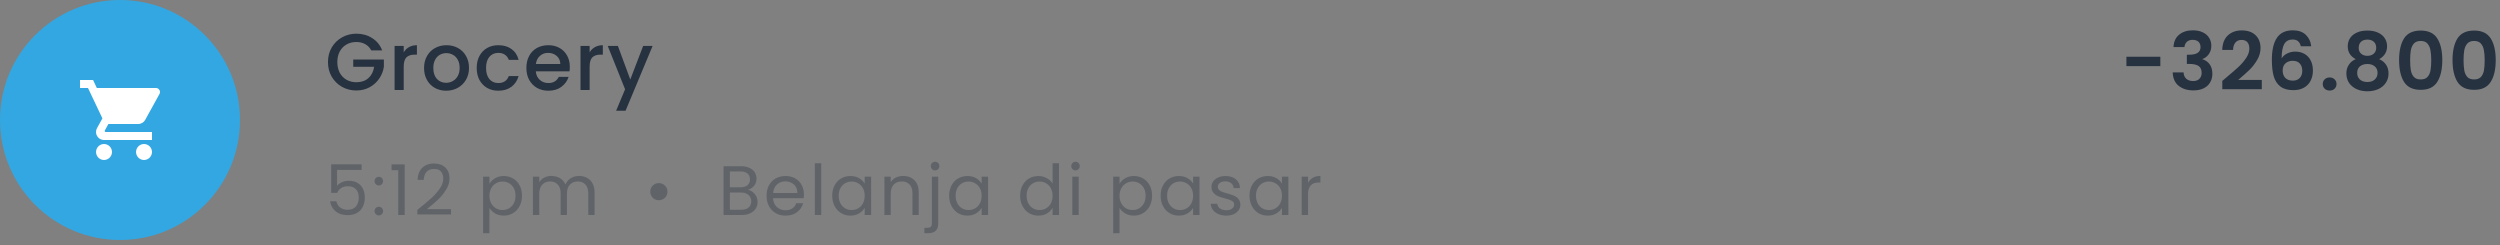 <svg width="500" height="49" viewBox="0 0 500 49" fill="none" xmlns="http://www.w3.org/2000/svg">
<rect x="0" y="0" width="500" height="49" fill="#808080" stroke="none"/>
<path d="M74.248 10.08C73.96 9.525 73.56 9.109 73.048 8.832C72.536 8.544 71.944 8.4 71.272 8.4C70.536 8.4 69.88 8.565 69.304 8.896C68.728 9.227 68.275 9.696 67.944 10.304C67.624 10.912 67.464 11.616 67.464 12.416C67.464 13.216 67.624 13.925 67.944 14.544C68.275 15.152 68.728 15.621 69.304 15.952C69.88 16.283 70.536 16.448 71.272 16.448C72.264 16.448 73.069 16.171 73.688 15.616C74.307 15.061 74.685 14.309 74.824 13.36H70.648V11.904H76.776V13.328C76.659 14.192 76.349 14.987 75.848 15.712C75.357 16.437 74.712 17.019 73.912 17.456C73.123 17.883 72.243 18.096 71.272 18.096C70.227 18.096 69.272 17.856 68.408 17.376C67.544 16.885 66.856 16.208 66.344 15.344C65.843 14.48 65.592 13.504 65.592 12.416C65.592 11.328 65.843 10.352 66.344 9.488C66.856 8.624 67.544 7.952 68.408 7.472C69.283 6.981 70.237 6.736 71.272 6.736C72.456 6.736 73.507 7.029 74.424 7.616C75.352 8.192 76.024 9.013 76.44 10.08H74.248ZM80.742 10.464C81.008 10.016 81.361 9.669 81.798 9.424C82.246 9.168 82.774 9.04 83.382 9.04V10.928H82.918C82.203 10.928 81.659 11.109 81.286 11.472C80.923 11.835 80.742 12.464 80.742 13.36V18H78.918V9.184H80.742V10.464ZM89.225 18.144C88.393 18.144 87.641 17.957 86.969 17.584C86.297 17.2 85.769 16.667 85.385 15.984C85.001 15.291 84.809 14.491 84.809 13.584C84.809 12.688 85.007 11.893 85.401 11.2C85.796 10.507 86.335 9.973 87.017 9.6C87.7 9.227 88.463 9.04 89.305 9.04C90.148 9.04 90.911 9.227 91.593 9.6C92.276 9.973 92.815 10.507 93.209 11.2C93.604 11.893 93.801 12.688 93.801 13.584C93.801 14.48 93.599 15.275 93.193 15.968C92.788 16.661 92.233 17.2 91.529 17.584C90.836 17.957 90.068 18.144 89.225 18.144ZM89.225 16.56C89.695 16.56 90.132 16.448 90.537 16.224C90.953 16 91.289 15.664 91.545 15.216C91.801 14.768 91.929 14.224 91.929 13.584C91.929 12.944 91.807 12.405 91.561 11.968C91.316 11.52 90.991 11.184 90.585 10.96C90.18 10.736 89.743 10.624 89.273 10.624C88.804 10.624 88.367 10.736 87.961 10.96C87.567 11.184 87.252 11.52 87.017 11.968C86.783 12.405 86.665 12.944 86.665 13.584C86.665 14.533 86.905 15.269 87.385 15.792C87.876 16.304 88.489 16.56 89.225 16.56ZM95.339 13.584C95.339 12.677 95.521 11.883 95.883 11.2C96.257 10.507 96.769 9.973 97.419 9.6C98.07 9.227 98.817 9.04 99.659 9.04C100.726 9.04 101.606 9.296 102.299 9.808C103.003 10.309 103.478 11.029 103.723 11.968H101.755C101.595 11.531 101.339 11.189 100.987 10.944C100.635 10.699 100.193 10.576 99.659 10.576C98.913 10.576 98.315 10.843 97.867 11.376C97.43 11.899 97.211 12.635 97.211 13.584C97.211 14.533 97.43 15.275 97.867 15.808C98.315 16.341 98.913 16.608 99.659 16.608C100.715 16.608 101.414 16.144 101.755 15.216H103.723C103.467 16.112 102.987 16.827 102.283 17.36C101.579 17.883 100.705 18.144 99.659 18.144C98.817 18.144 98.07 17.957 97.419 17.584C96.769 17.2 96.257 16.667 95.883 15.984C95.521 15.291 95.339 14.491 95.339 13.584ZM113.964 13.376C113.964 13.707 113.943 14.005 113.9 14.272H107.164C107.217 14.976 107.479 15.541 107.948 15.968C108.417 16.395 108.993 16.608 109.676 16.608C110.657 16.608 111.351 16.197 111.756 15.376H113.724C113.457 16.187 112.972 16.853 112.268 17.376C111.575 17.888 110.711 18.144 109.676 18.144C108.833 18.144 108.076 17.957 107.404 17.584C106.743 17.2 106.22 16.667 105.836 15.984C105.463 15.291 105.276 14.491 105.276 13.584C105.276 12.677 105.457 11.883 105.82 11.2C106.193 10.507 106.711 9.973 107.372 9.6C108.044 9.227 108.812 9.04 109.676 9.04C110.508 9.04 111.249 9.221 111.9 9.584C112.551 9.947 113.057 10.459 113.42 11.12C113.783 11.771 113.964 12.523 113.964 13.376ZM112.06 12.8C112.049 12.128 111.809 11.589 111.34 11.184C110.871 10.779 110.289 10.576 109.596 10.576C108.967 10.576 108.428 10.779 107.98 11.184C107.532 11.579 107.265 12.117 107.18 12.8H112.06ZM117.926 10.464C118.192 10.016 118.544 9.669 118.982 9.424C119.43 9.168 119.958 9.04 120.566 9.04V10.928H120.102C119.387 10.928 118.843 11.109 118.47 11.472C118.107 11.835 117.926 12.464 117.926 13.36V18H116.102V9.184H117.926V10.464ZM130.521 9.184L125.113 22.144H123.225L125.017 17.856L121.545 9.184H123.577L126.057 15.904L128.633 9.184H130.521Z" fill="#273240"/>
<path opacity="0.5" d="M72.322 33.984H67.408V37.176C67.623 36.877 67.94 36.635 68.36 36.448C68.78 36.252 69.233 36.154 69.718 36.154C70.493 36.154 71.123 36.317 71.608 36.644C72.093 36.961 72.439 37.377 72.644 37.89C72.859 38.394 72.966 38.931 72.966 39.5C72.966 40.172 72.84 40.774 72.588 41.306C72.336 41.838 71.949 42.258 71.426 42.566C70.913 42.874 70.273 43.028 69.508 43.028C68.528 43.028 67.735 42.776 67.128 42.272C66.521 41.768 66.153 41.096 66.022 40.256H67.268C67.389 40.788 67.646 41.203 68.038 41.502C68.43 41.801 68.925 41.95 69.522 41.95C70.259 41.95 70.815 41.731 71.188 41.292C71.561 40.844 71.748 40.256 71.748 39.528C71.748 38.8 71.561 38.24 71.188 37.848C70.815 37.447 70.264 37.246 69.536 37.246C69.041 37.246 68.607 37.367 68.234 37.61C67.87 37.843 67.604 38.165 67.436 38.576H66.232V32.864H72.322V33.984ZM75.775 43.084C75.532 43.084 75.327 43 75.159 42.832C74.991 42.664 74.907 42.459 74.907 42.216C74.907 41.973 74.991 41.768 75.159 41.6C75.327 41.432 75.532 41.348 75.775 41.348C76.008 41.348 76.204 41.432 76.363 41.6C76.531 41.768 76.615 41.973 76.615 42.216C76.615 42.459 76.531 42.664 76.363 42.832C76.204 43 76.008 43.084 75.775 43.084ZM75.775 37.092C75.532 37.092 75.327 37.008 75.159 36.84C74.991 36.672 74.907 36.467 74.907 36.224C74.907 35.981 74.991 35.776 75.159 35.608C75.327 35.44 75.532 35.356 75.775 35.356C76.008 35.356 76.204 35.44 76.363 35.608C76.531 35.776 76.615 35.981 76.615 36.224C76.615 36.467 76.531 36.672 76.363 36.84C76.204 37.008 76.008 37.092 75.775 37.092ZM78.303 34.04V32.878H80.936V43H79.647V34.04H78.303ZM83.47 41.978C84.655 41.026 85.584 40.247 86.256 39.64C86.928 39.024 87.493 38.385 87.95 37.722C88.416 37.05 88.65 36.392 88.65 35.748C88.65 35.141 88.501 34.665 88.202 34.32C87.912 33.965 87.441 33.788 86.788 33.788C86.153 33.788 85.659 33.989 85.304 34.39C84.959 34.782 84.772 35.309 84.744 35.972H83.512C83.549 34.927 83.867 34.119 84.464 33.55C85.061 32.981 85.831 32.696 86.774 32.696C87.735 32.696 88.496 32.962 89.056 33.494C89.625 34.026 89.91 34.759 89.91 35.692C89.91 36.467 89.677 37.223 89.21 37.96C88.752 38.688 88.23 39.332 87.642 39.892C87.054 40.443 86.302 41.087 85.388 41.824H90.204V42.888H83.47V41.978ZM97.893 36.742C98.145 36.303 98.518 35.939 99.013 35.65C99.517 35.351 100.1 35.202 100.763 35.202C101.444 35.202 102.06 35.365 102.611 35.692C103.171 36.019 103.61 36.481 103.927 37.078C104.244 37.666 104.403 38.352 104.403 39.136C104.403 39.911 104.244 40.601 103.927 41.208C103.61 41.815 103.171 42.286 102.611 42.622C102.06 42.958 101.444 43.126 100.763 43.126C100.11 43.126 99.531 42.981 99.027 42.692C98.532 42.393 98.154 42.025 97.893 41.586V46.64H96.619V35.328H97.893V36.742ZM103.101 39.136C103.101 38.557 102.984 38.053 102.751 37.624C102.518 37.195 102.2 36.868 101.799 36.644C101.407 36.42 100.973 36.308 100.497 36.308C100.03 36.308 99.596 36.425 99.195 36.658C98.803 36.882 98.486 37.213 98.243 37.652C98.01 38.081 97.893 38.581 97.893 39.15C97.893 39.729 98.01 40.237 98.243 40.676C98.486 41.105 98.803 41.437 99.195 41.67C99.596 41.894 100.03 42.006 100.497 42.006C100.973 42.006 101.407 41.894 101.799 41.67C102.2 41.437 102.518 41.105 102.751 40.676C102.984 40.237 103.101 39.724 103.101 39.136ZM115.806 35.188C116.403 35.188 116.935 35.314 117.402 35.566C117.869 35.809 118.237 36.177 118.508 36.672C118.779 37.167 118.914 37.769 118.914 38.478V43H117.654V38.66C117.654 37.895 117.463 37.311 117.08 36.91C116.707 36.499 116.198 36.294 115.554 36.294C114.891 36.294 114.364 36.509 113.972 36.938C113.58 37.358 113.384 37.969 113.384 38.772V43H112.124V38.66C112.124 37.895 111.933 37.311 111.55 36.91C111.177 36.499 110.668 36.294 110.024 36.294C109.361 36.294 108.834 36.509 108.442 36.938C108.05 37.358 107.854 37.969 107.854 38.772V43H106.58V35.328H107.854V36.434C108.106 36.033 108.442 35.725 108.862 35.51C109.291 35.295 109.763 35.188 110.276 35.188C110.92 35.188 111.489 35.333 111.984 35.622C112.479 35.911 112.847 36.336 113.09 36.896C113.305 36.355 113.659 35.935 114.154 35.636C114.649 35.337 115.199 35.188 115.806 35.188ZM131.761 40.046C131.285 40.046 130.879 39.883 130.543 39.556C130.216 39.22 130.053 38.814 130.053 38.338C130.053 37.853 130.216 37.447 130.543 37.12C130.879 36.784 131.285 36.616 131.761 36.616C132.246 36.616 132.657 36.784 132.993 37.12C133.329 37.447 133.497 37.853 133.497 38.338C133.497 38.814 133.329 39.22 132.993 39.556C132.657 39.883 132.246 40.046 131.761 40.046ZM149.589 37.974C149.944 38.03 150.266 38.175 150.555 38.408C150.854 38.641 151.087 38.931 151.255 39.276C151.432 39.621 151.521 39.99 151.521 40.382C151.521 40.877 151.395 41.325 151.143 41.726C150.891 42.118 150.522 42.431 150.037 42.664C149.561 42.888 148.996 43 148.343 43H144.703V33.242H148.203C148.866 33.242 149.43 33.354 149.897 33.578C150.364 33.793 150.714 34.087 150.947 34.46C151.18 34.833 151.297 35.253 151.297 35.72C151.297 36.299 151.138 36.779 150.821 37.162C150.513 37.535 150.102 37.806 149.589 37.974ZM145.977 37.456H148.119C148.716 37.456 149.178 37.316 149.505 37.036C149.832 36.756 149.995 36.369 149.995 35.874C149.995 35.379 149.832 34.992 149.505 34.712C149.178 34.432 148.707 34.292 148.091 34.292H145.977V37.456ZM148.231 41.95C148.866 41.95 149.36 41.801 149.715 41.502C150.07 41.203 150.247 40.788 150.247 40.256C150.247 39.715 150.06 39.29 149.687 38.982C149.314 38.665 148.814 38.506 148.189 38.506H145.977V41.95H148.231ZM160.789 38.87C160.789 39.113 160.775 39.369 160.747 39.64H154.615C154.662 40.396 154.918 40.989 155.385 41.418C155.861 41.838 156.435 42.048 157.107 42.048C157.658 42.048 158.115 41.922 158.479 41.67C158.852 41.409 159.114 41.063 159.263 40.634H160.635C160.43 41.371 160.019 41.973 159.403 42.44C158.787 42.897 158.022 43.126 157.107 43.126C156.379 43.126 155.726 42.963 155.147 42.636C154.578 42.309 154.13 41.847 153.803 41.25C153.476 40.643 153.313 39.943 153.313 39.15C153.313 38.357 153.472 37.661 153.789 37.064C154.106 36.467 154.55 36.009 155.119 35.692C155.698 35.365 156.36 35.202 157.107 35.202C157.835 35.202 158.479 35.361 159.039 35.678C159.599 35.995 160.028 36.434 160.327 36.994C160.635 37.545 160.789 38.17 160.789 38.87ZM159.473 38.604C159.473 38.119 159.366 37.703 159.151 37.358C158.936 37.003 158.642 36.737 158.269 36.56C157.905 36.373 157.499 36.28 157.051 36.28C156.407 36.28 155.856 36.485 155.399 36.896C154.951 37.307 154.694 37.876 154.629 38.604H159.473ZM164.245 32.64V43H162.971V32.64H164.245ZM166.44 39.136C166.44 38.352 166.599 37.666 166.916 37.078C167.233 36.481 167.667 36.019 168.218 35.692C168.778 35.365 169.399 35.202 170.08 35.202C170.752 35.202 171.335 35.347 171.83 35.636C172.325 35.925 172.693 36.289 172.936 36.728V35.328H174.224V43H172.936V41.572C172.684 42.02 172.306 42.393 171.802 42.692C171.307 42.981 170.729 43.126 170.066 43.126C169.385 43.126 168.769 42.958 168.218 42.622C167.667 42.286 167.233 41.815 166.916 41.208C166.599 40.601 166.44 39.911 166.44 39.136ZM172.936 39.15C172.936 38.571 172.819 38.067 172.586 37.638C172.353 37.209 172.035 36.882 171.634 36.658C171.242 36.425 170.808 36.308 170.332 36.308C169.856 36.308 169.422 36.42 169.03 36.644C168.638 36.868 168.325 37.195 168.092 37.624C167.859 38.053 167.742 38.557 167.742 39.136C167.742 39.724 167.859 40.237 168.092 40.676C168.325 41.105 168.638 41.437 169.03 41.67C169.422 41.894 169.856 42.006 170.332 42.006C170.808 42.006 171.242 41.894 171.634 41.67C172.035 41.437 172.353 41.105 172.586 40.676C172.819 40.237 172.936 39.729 172.936 39.15ZM180.615 35.188C181.548 35.188 182.304 35.473 182.883 36.042C183.461 36.602 183.751 37.414 183.751 38.478V43H182.491V38.66C182.491 37.895 182.299 37.311 181.917 36.91C181.534 36.499 181.011 36.294 180.349 36.294C179.677 36.294 179.14 36.504 178.739 36.924C178.347 37.344 178.151 37.955 178.151 38.758V43H176.877V35.328H178.151V36.42C178.403 36.028 178.743 35.725 179.173 35.51C179.611 35.295 180.092 35.188 180.615 35.188ZM187.018 34.082C186.775 34.082 186.57 33.998 186.402 33.83C186.243 33.662 186.164 33.457 186.164 33.214C186.164 32.971 186.243 32.766 186.402 32.598C186.57 32.43 186.775 32.346 187.018 32.346C187.261 32.346 187.461 32.43 187.62 32.598C187.788 32.766 187.872 32.971 187.872 33.214C187.872 33.457 187.788 33.662 187.62 33.83C187.461 33.998 187.261 34.082 187.018 34.082ZM187.648 44.666C187.648 45.347 187.475 45.847 187.13 46.164C186.785 46.481 186.281 46.64 185.618 46.64H184.876V45.562H185.408C185.763 45.562 186.01 45.492 186.15 45.352C186.299 45.212 186.374 44.974 186.374 44.638V35.328H187.648V44.666ZM189.829 39.136C189.829 38.352 189.987 37.666 190.305 37.078C190.622 36.481 191.056 36.019 191.607 35.692C192.167 35.365 192.787 35.202 193.469 35.202C194.141 35.202 194.724 35.347 195.219 35.636C195.713 35.925 196.082 36.289 196.325 36.728V35.328H197.613V43H196.325V41.572C196.073 42.02 195.695 42.393 195.191 42.692C194.696 42.981 194.117 43.126 193.455 43.126C192.773 43.126 192.157 42.958 191.607 42.622C191.056 42.286 190.622 41.815 190.305 41.208C189.987 40.601 189.829 39.911 189.829 39.136ZM196.325 39.15C196.325 38.571 196.208 38.067 195.975 37.638C195.741 37.209 195.424 36.882 195.023 36.658C194.631 36.425 194.197 36.308 193.721 36.308C193.245 36.308 192.811 36.42 192.419 36.644C192.027 36.868 191.714 37.195 191.481 37.624C191.247 38.053 191.131 38.557 191.131 39.136C191.131 39.724 191.247 40.237 191.481 40.676C191.714 41.105 192.027 41.437 192.419 41.67C192.811 41.894 193.245 42.006 193.721 42.006C194.197 42.006 194.631 41.894 195.023 41.67C195.424 41.437 195.741 41.105 195.975 40.676C196.208 40.237 196.325 39.729 196.325 39.15ZM204.022 39.136C204.022 38.352 204.181 37.666 204.498 37.078C204.815 36.481 205.249 36.019 205.8 35.692C206.36 35.365 206.985 35.202 207.676 35.202C208.273 35.202 208.829 35.342 209.342 35.622C209.855 35.893 210.247 36.252 210.518 36.7V32.64H211.806V43H210.518V41.558C210.266 42.015 209.893 42.393 209.398 42.692C208.903 42.981 208.325 43.126 207.662 43.126C206.981 43.126 206.36 42.958 205.8 42.622C205.249 42.286 204.815 41.815 204.498 41.208C204.181 40.601 204.022 39.911 204.022 39.136ZM210.518 39.15C210.518 38.571 210.401 38.067 210.168 37.638C209.935 37.209 209.617 36.882 209.216 36.658C208.824 36.425 208.39 36.308 207.914 36.308C207.438 36.308 207.004 36.42 206.612 36.644C206.22 36.868 205.907 37.195 205.674 37.624C205.441 38.053 205.324 38.557 205.324 39.136C205.324 39.724 205.441 40.237 205.674 40.676C205.907 41.105 206.22 41.437 206.612 41.67C207.004 41.894 207.438 42.006 207.914 42.006C208.39 42.006 208.824 41.894 209.216 41.67C209.617 41.437 209.935 41.105 210.168 40.676C210.401 40.237 210.518 39.729 210.518 39.15ZM215.117 34.082C214.874 34.082 214.669 33.998 214.501 33.83C214.333 33.662 214.249 33.457 214.249 33.214C214.249 32.971 214.333 32.766 214.501 32.598C214.669 32.43 214.874 32.346 215.117 32.346C215.35 32.346 215.546 32.43 215.705 32.598C215.873 32.766 215.957 32.971 215.957 33.214C215.957 33.457 215.873 33.662 215.705 33.83C215.546 33.998 215.35 34.082 215.117 34.082ZM215.733 35.328V43H214.459V35.328H215.733ZM223.911 36.742C224.163 36.303 224.536 35.939 225.031 35.65C225.535 35.351 226.118 35.202 226.781 35.202C227.462 35.202 228.078 35.365 228.629 35.692C229.189 36.019 229.627 36.481 229.945 37.078C230.262 37.666 230.421 38.352 230.421 39.136C230.421 39.911 230.262 40.601 229.945 41.208C229.627 41.815 229.189 42.286 228.629 42.622C228.078 42.958 227.462 43.126 226.781 43.126C226.127 43.126 225.549 42.981 225.045 42.692C224.55 42.393 224.172 42.025 223.911 41.586V46.64H222.637V35.328H223.911V36.742ZM229.119 39.136C229.119 38.557 229.002 38.053 228.769 37.624C228.535 37.195 228.218 36.868 227.817 36.644C227.425 36.42 226.991 36.308 226.515 36.308C226.048 36.308 225.614 36.425 225.213 36.658C224.821 36.882 224.503 37.213 224.261 37.652C224.027 38.081 223.911 38.581 223.911 39.15C223.911 39.729 224.027 40.237 224.261 40.676C224.503 41.105 224.821 41.437 225.213 41.67C225.614 41.894 226.048 42.006 226.515 42.006C226.991 42.006 227.425 41.894 227.817 41.67C228.218 41.437 228.535 41.105 228.769 40.676C229.002 40.237 229.119 39.724 229.119 39.136ZM232.122 39.136C232.122 38.352 232.28 37.666 232.598 37.078C232.915 36.481 233.349 36.019 233.9 35.692C234.46 35.365 235.08 35.202 235.762 35.202C236.434 35.202 237.017 35.347 237.512 35.636C238.006 35.925 238.375 36.289 238.618 36.728V35.328H239.906V43H238.618V41.572C238.366 42.02 237.988 42.393 237.484 42.692C236.989 42.981 236.41 43.126 235.748 43.126C235.066 43.126 234.45 42.958 233.9 42.622C233.349 42.286 232.915 41.815 232.598 41.208C232.28 40.601 232.122 39.911 232.122 39.136ZM238.618 39.15C238.618 38.571 238.501 38.067 238.268 37.638C238.034 37.209 237.717 36.882 237.316 36.658C236.924 36.425 236.49 36.308 236.014 36.308C235.538 36.308 235.104 36.42 234.712 36.644C234.32 36.868 234.007 37.195 233.774 37.624C233.54 38.053 233.424 38.557 233.424 39.136C233.424 39.724 233.54 40.237 233.774 40.676C234.007 41.105 234.32 41.437 234.712 41.67C235.104 41.894 235.538 42.006 236.014 42.006C236.49 42.006 236.924 41.894 237.316 41.67C237.717 41.437 238.034 41.105 238.268 40.676C238.501 40.237 238.618 39.729 238.618 39.15ZM245.274 43.126C244.686 43.126 244.159 43.028 243.692 42.832C243.226 42.627 242.857 42.347 242.586 41.992C242.316 41.628 242.166 41.213 242.138 40.746H243.454C243.492 41.129 243.669 41.441 243.986 41.684C244.313 41.927 244.738 42.048 245.26 42.048C245.746 42.048 246.128 41.941 246.408 41.726C246.688 41.511 246.828 41.241 246.828 40.914C246.828 40.578 246.679 40.331 246.38 40.172C246.082 40.004 245.62 39.841 244.994 39.682C244.425 39.533 243.958 39.383 243.594 39.234C243.24 39.075 242.932 38.847 242.67 38.548C242.418 38.24 242.292 37.839 242.292 37.344C242.292 36.952 242.409 36.593 242.642 36.266C242.876 35.939 243.207 35.683 243.636 35.496C244.066 35.3 244.556 35.202 245.106 35.202C245.956 35.202 246.642 35.417 247.164 35.846C247.687 36.275 247.967 36.863 248.004 37.61H246.73C246.702 37.209 246.539 36.887 246.24 36.644C245.951 36.401 245.559 36.28 245.064 36.28C244.607 36.28 244.243 36.378 243.972 36.574C243.702 36.77 243.566 37.027 243.566 37.344C243.566 37.596 243.646 37.806 243.804 37.974C243.972 38.133 244.178 38.263 244.42 38.366C244.672 38.459 245.018 38.567 245.456 38.688C246.007 38.837 246.455 38.987 246.8 39.136C247.146 39.276 247.44 39.491 247.682 39.78C247.934 40.069 248.065 40.447 248.074 40.914C248.074 41.334 247.958 41.712 247.724 42.048C247.491 42.384 247.16 42.65 246.73 42.846C246.31 43.033 245.825 43.126 245.274 43.126ZM249.897 39.136C249.897 38.352 250.056 37.666 250.373 37.078C250.69 36.481 251.124 36.019 251.675 35.692C252.235 35.365 252.856 35.202 253.537 35.202C254.209 35.202 254.792 35.347 255.287 35.636C255.782 35.925 256.15 36.289 256.393 36.728V35.328H257.681V43H256.393V41.572C256.141 42.02 255.763 42.393 255.259 42.692C254.764 42.981 254.186 43.126 253.523 43.126C252.842 43.126 252.226 42.958 251.675 42.622C251.124 42.286 250.69 41.815 250.373 41.208C250.056 40.601 249.897 39.911 249.897 39.136ZM256.393 39.15C256.393 38.571 256.276 38.067 256.043 37.638C255.81 37.209 255.492 36.882 255.091 36.658C254.699 36.425 254.265 36.308 253.789 36.308C253.313 36.308 252.879 36.42 252.487 36.644C252.095 36.868 251.782 37.195 251.549 37.624C251.316 38.053 251.199 38.557 251.199 39.136C251.199 39.724 251.316 40.237 251.549 40.676C251.782 41.105 252.095 41.437 252.487 41.67C252.879 41.894 253.313 42.006 253.789 42.006C254.265 42.006 254.699 41.894 255.091 41.67C255.492 41.437 255.81 41.105 256.043 40.676C256.276 40.237 256.393 39.729 256.393 39.15ZM261.608 36.574C261.832 36.135 262.149 35.795 262.56 35.552C262.98 35.309 263.489 35.188 264.086 35.188V36.504H263.75C262.322 36.504 261.608 37.279 261.608 38.828V43H260.334V35.328H261.608V36.574Z" fill="#404852"/>
<circle cx="24" cy="24" r="24" fill="#32A7E2"/>
<path fill-rule="evenodd" clip-rule="evenodd" d="M20.8 28.8C19.92 28.8 19.208 29.52 19.208 30.4C19.208 31.28 19.92 32 20.8 32C21.68 32 22.4 31.28 22.4 30.4C22.4 29.52 21.68 28.8 20.8 28.8ZM16 16V17.6H17.6L20.48 23.672L19.4 25.632C19.272 25.856 19.2 26.12 19.2 26.4C19.2 27.28 19.92 28 20.8 28H30.4V26.4H21.136C21.024 26.4 20.936 26.312 20.936 26.2L20.96 26.104L21.68 24.8H27.64C28.24 24.8 28.768 24.472 29.04 23.976L31.904 18.784C31.968 18.672 32 18.536 32 18.4C32 17.96 31.64 17.6 31.2 17.6H19.368L18.616 16H16ZM28.8 28.8C27.92 28.8 27.208 29.52 27.208 30.4C27.208 31.28 27.92 32 28.8 32C29.68 32 30.4 31.28 30.4 30.4C30.4 29.52 29.68 28.8 28.8 28.8Z" fill="white"/>
<path d="M432.067 11.344V13.232H425.283V11.344H432.067ZM434.698 9.408C434.751 8.341 435.125 7.52 435.818 6.944C436.522 6.357 437.445 6.064 438.586 6.064C439.365 6.064 440.031 6.203 440.586 6.48C441.141 6.747 441.557 7.115 441.834 7.584C442.122 8.043 442.266 8.565 442.266 9.152C442.266 9.824 442.09 10.395 441.738 10.864C441.397 11.323 440.986 11.632 440.506 11.792V11.856C441.125 12.048 441.605 12.389 441.946 12.88C442.298 13.371 442.474 14 442.474 14.768C442.474 15.408 442.325 15.979 442.026 16.48C441.738 16.981 441.306 17.376 440.73 17.664C440.165 17.941 439.482 18.08 438.682 18.08C437.477 18.08 436.495 17.776 435.738 17.168C434.981 16.56 434.581 15.664 434.538 14.48H436.714C436.735 15.003 436.911 15.424 437.242 15.744C437.583 16.053 438.047 16.208 438.634 16.208C439.178 16.208 439.594 16.059 439.882 15.76C440.181 15.451 440.33 15.056 440.33 14.576C440.33 13.936 440.127 13.477 439.722 13.2C439.317 12.923 438.687 12.784 437.834 12.784H437.37V10.944H437.834C439.349 10.944 440.106 10.437 440.106 9.424C440.106 8.965 439.967 8.608 439.69 8.352C439.423 8.096 439.034 7.968 438.522 7.968C438.021 7.968 437.631 8.107 437.354 8.384C437.087 8.651 436.933 8.992 436.89 9.408H434.698ZM445.291 15.472C446.315 14.619 447.131 13.909 447.739 13.344C448.347 12.768 448.854 12.171 449.259 11.552C449.664 10.933 449.867 10.325 449.867 9.728C449.867 9.184 449.739 8.757 449.483 8.448C449.227 8.139 448.832 7.984 448.299 7.984C447.766 7.984 447.355 8.165 447.067 8.528C446.779 8.88 446.63 9.365 446.619 9.984H444.443C444.486 8.704 444.864 7.733 445.579 7.072C446.304 6.411 447.222 6.08 448.331 6.08C449.547 6.08 450.48 6.405 451.131 7.056C451.782 7.696 452.107 8.544 452.107 9.6C452.107 10.432 451.883 11.227 451.435 11.984C450.987 12.741 450.475 13.403 449.899 13.968C449.323 14.523 448.571 15.195 447.643 15.984H452.363V17.84H444.459V16.176L445.291 15.472ZM460.165 9.248C460.059 8.8 459.872 8.464 459.605 8.24C459.349 8.016 458.976 7.904 458.485 7.904C457.749 7.904 457.205 8.203 456.853 8.8C456.512 9.387 456.336 10.347 456.325 11.68C456.581 11.253 456.955 10.923 457.445 10.688C457.936 10.443 458.469 10.32 459.045 10.32C459.739 10.32 460.352 10.469 460.885 10.768C461.419 11.067 461.835 11.504 462.133 12.08C462.432 12.645 462.581 13.328 462.581 14.128C462.581 14.885 462.427 15.563 462.117 16.16C461.819 16.747 461.376 17.205 460.789 17.536C460.203 17.867 459.504 18.032 458.693 18.032C457.584 18.032 456.709 17.787 456.069 17.296C455.44 16.805 454.997 16.123 454.741 15.248C454.496 14.363 454.373 13.275 454.373 11.984C454.373 10.032 454.709 8.56 455.381 7.568C456.053 6.565 457.115 6.064 458.565 6.064C459.685 6.064 460.555 6.368 461.173 6.976C461.792 7.584 462.149 8.341 462.245 9.248H460.165ZM458.533 12.16C457.968 12.16 457.493 12.325 457.109 12.656C456.725 12.987 456.533 13.467 456.533 14.096C456.533 14.725 456.709 15.221 457.061 15.584C457.424 15.947 457.931 16.128 458.581 16.128C459.157 16.128 459.611 15.952 459.941 15.6C460.283 15.248 460.453 14.773 460.453 14.176C460.453 13.557 460.288 13.067 459.957 12.704C459.637 12.341 459.163 12.16 458.533 12.16ZM465.942 18.112C465.537 18.112 465.201 17.989 464.934 17.744C464.678 17.488 464.55 17.173 464.55 16.8C464.55 16.427 464.678 16.117 464.934 15.872C465.201 15.616 465.537 15.488 465.942 15.488C466.337 15.488 466.662 15.616 466.918 15.872C467.174 16.117 467.302 16.427 467.302 16.8C467.302 17.173 467.174 17.488 466.918 17.744C466.662 17.989 466.337 18.112 465.942 18.112ZM471.146 11.824C470.079 11.269 469.546 10.411 469.546 9.248C469.546 8.672 469.69 8.149 469.978 7.68C470.276 7.2 470.719 6.821 471.306 6.544C471.903 6.256 472.628 6.112 473.482 6.112C474.335 6.112 475.055 6.256 475.642 6.544C476.239 6.821 476.682 7.2 476.97 7.68C477.268 8.149 477.418 8.672 477.418 9.248C477.418 9.835 477.274 10.352 476.986 10.8C476.698 11.237 476.314 11.579 475.834 11.824C476.42 12.08 476.879 12.453 477.21 12.944C477.54 13.435 477.706 14.016 477.706 14.688C477.706 15.413 477.519 16.048 477.146 16.592C476.783 17.125 476.282 17.536 475.642 17.824C475.002 18.112 474.282 18.256 473.482 18.256C472.682 18.256 471.962 18.112 471.322 17.824C470.692 17.536 470.191 17.125 469.818 16.592C469.455 16.048 469.274 15.413 469.274 14.688C469.274 14.016 469.439 13.435 469.77 12.944C470.1 12.443 470.559 12.069 471.146 11.824ZM475.242 9.568C475.242 9.045 475.082 8.64 474.762 8.352C474.452 8.064 474.026 7.92 473.482 7.92C472.948 7.92 472.522 8.064 472.202 8.352C471.892 8.64 471.738 9.051 471.738 9.584C471.738 10.064 471.898 10.448 472.218 10.736C472.548 11.024 472.97 11.168 473.482 11.168C473.994 11.168 474.415 11.024 474.746 10.736C475.076 10.437 475.242 10.048 475.242 9.568ZM473.482 12.8C472.874 12.8 472.378 12.955 471.994 13.264C471.62 13.573 471.434 14.016 471.434 14.592C471.434 15.125 471.615 15.563 471.978 15.904C472.351 16.235 472.852 16.4 473.482 16.4C474.111 16.4 474.607 16.229 474.97 15.888C475.332 15.547 475.514 15.115 475.514 14.592C475.514 14.027 475.327 13.589 474.954 13.28C474.58 12.96 474.09 12.8 473.482 12.8ZM479.818 12.016C479.818 10.171 480.148 8.725 480.81 7.68C481.482 6.635 482.591 6.112 484.138 6.112C485.684 6.112 486.788 6.635 487.45 7.68C488.122 8.725 488.458 10.171 488.458 12.016C488.458 13.872 488.122 15.328 487.45 16.384C486.788 17.44 485.684 17.968 484.138 17.968C482.591 17.968 481.482 17.44 480.81 16.384C480.148 15.328 479.818 13.872 479.818 12.016ZM486.25 12.016C486.25 11.227 486.196 10.565 486.09 10.032C485.994 9.488 485.791 9.045 485.482 8.704C485.183 8.363 484.735 8.192 484.138 8.192C483.54 8.192 483.087 8.363 482.778 8.704C482.479 9.045 482.276 9.488 482.17 10.032C482.074 10.565 482.026 11.227 482.026 12.016C482.026 12.827 482.074 13.509 482.17 14.064C482.266 14.608 482.468 15.051 482.778 15.392C483.087 15.723 483.54 15.888 484.138 15.888C484.735 15.888 485.188 15.723 485.498 15.392C485.807 15.051 486.01 14.608 486.106 14.064C486.202 13.509 486.25 12.827 486.25 12.016ZM490.504 12.016C490.504 10.171 490.835 8.725 491.496 7.68C492.168 6.635 493.278 6.112 494.824 6.112C496.371 6.112 497.475 6.635 498.136 7.68C498.808 8.725 499.144 10.171 499.144 12.016C499.144 13.872 498.808 15.328 498.136 16.384C497.475 17.44 496.371 17.968 494.824 17.968C493.278 17.968 492.168 17.44 491.496 16.384C490.835 15.328 490.504 13.872 490.504 12.016ZM496.936 12.016C496.936 11.227 496.883 10.565 496.776 10.032C496.68 9.488 496.478 9.045 496.168 8.704C495.87 8.363 495.422 8.192 494.824 8.192C494.227 8.192 493.774 8.363 493.464 8.704C493.166 9.045 492.963 9.488 492.856 10.032C492.76 10.565 492.712 11.227 492.712 12.016C492.712 12.827 492.76 13.509 492.856 14.064C492.952 14.608 493.155 15.051 493.464 15.392C493.774 15.723 494.227 15.888 494.824 15.888C495.422 15.888 495.875 15.723 496.184 15.392C496.494 15.051 496.696 14.608 496.792 14.064C496.888 13.509 496.936 12.827 496.936 12.016Z" fill="#273240"/>
</svg>
